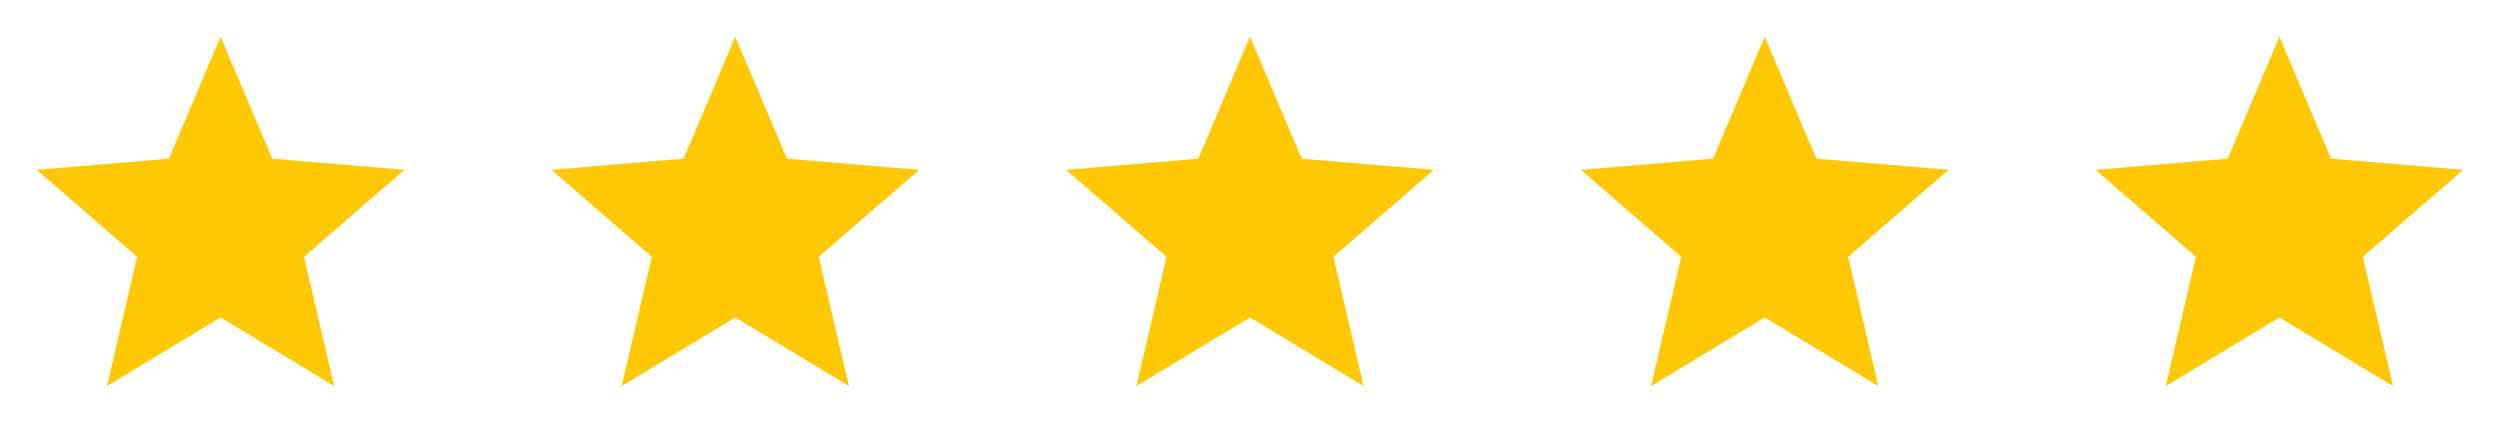 <svg width="136" height="24" viewBox="0 0 136 24" fill="none" xmlns="http://www.w3.org/2000/svg">
<g clip-path="url(#clip0_195_1614)">
<path d="M12 17.27L18.18 21L16.54 13.97L22 9.24L14.81 8.63L12 2L9.19 8.63L2 9.24L7.46 13.97L5.82 21L12 17.27Z" fill="#FFC804"/>
</g>
<g clip-path="url(#clip1_195_1614)">
<path d="M40 17.27L46.18 21L44.54 13.97L50 9.24L42.81 8.63L40 2L37.19 8.63L30 9.24L35.46 13.97L33.82 21L40 17.27Z" fill="#FFC804"/>
</g>
<g clip-path="url(#clip2_195_1614)">
<path d="M68 17.27L74.18 21L72.54 13.97L78 9.24L70.81 8.63L68 2L65.19 8.63L58 9.24L63.46 13.97L61.82 21L68 17.27Z" fill="#FFC804"/>
</g>
<g clip-path="url(#clip3_195_1614)">
<path d="M96 17.27L102.18 21L100.54 13.97L106 9.24L98.81 8.63L96 2L93.19 8.63L86 9.24L91.46 13.97L89.82 21L96 17.27Z" fill="#FFC804"/>
</g>
<g clip-path="url(#clip4_195_1614)">
<path d="M124 17.27L130.18 21L128.54 13.97L134 9.24L126.81 8.63L124 2L121.19 8.63L114 9.24L119.46 13.97L117.82 21L124 17.27Z" fill="#FFC804"/>
</g>
<defs>
<clipPath id="clip0_195_1614">
<rect width="24" height="24" fill="white"/>
</clipPath>
<clipPath id="clip1_195_1614">
<rect width="24" height="24" fill="white" transform="translate(28)"/>
</clipPath>
<clipPath id="clip2_195_1614">
<rect width="24" height="24" fill="white" transform="translate(56)"/>
</clipPath>
<clipPath id="clip3_195_1614">
<rect width="24" height="24" fill="white" transform="translate(84)"/>
</clipPath>
<clipPath id="clip4_195_1614">
<rect width="24" height="24" fill="white" transform="translate(112)"/>
</clipPath>
</defs>
</svg>
